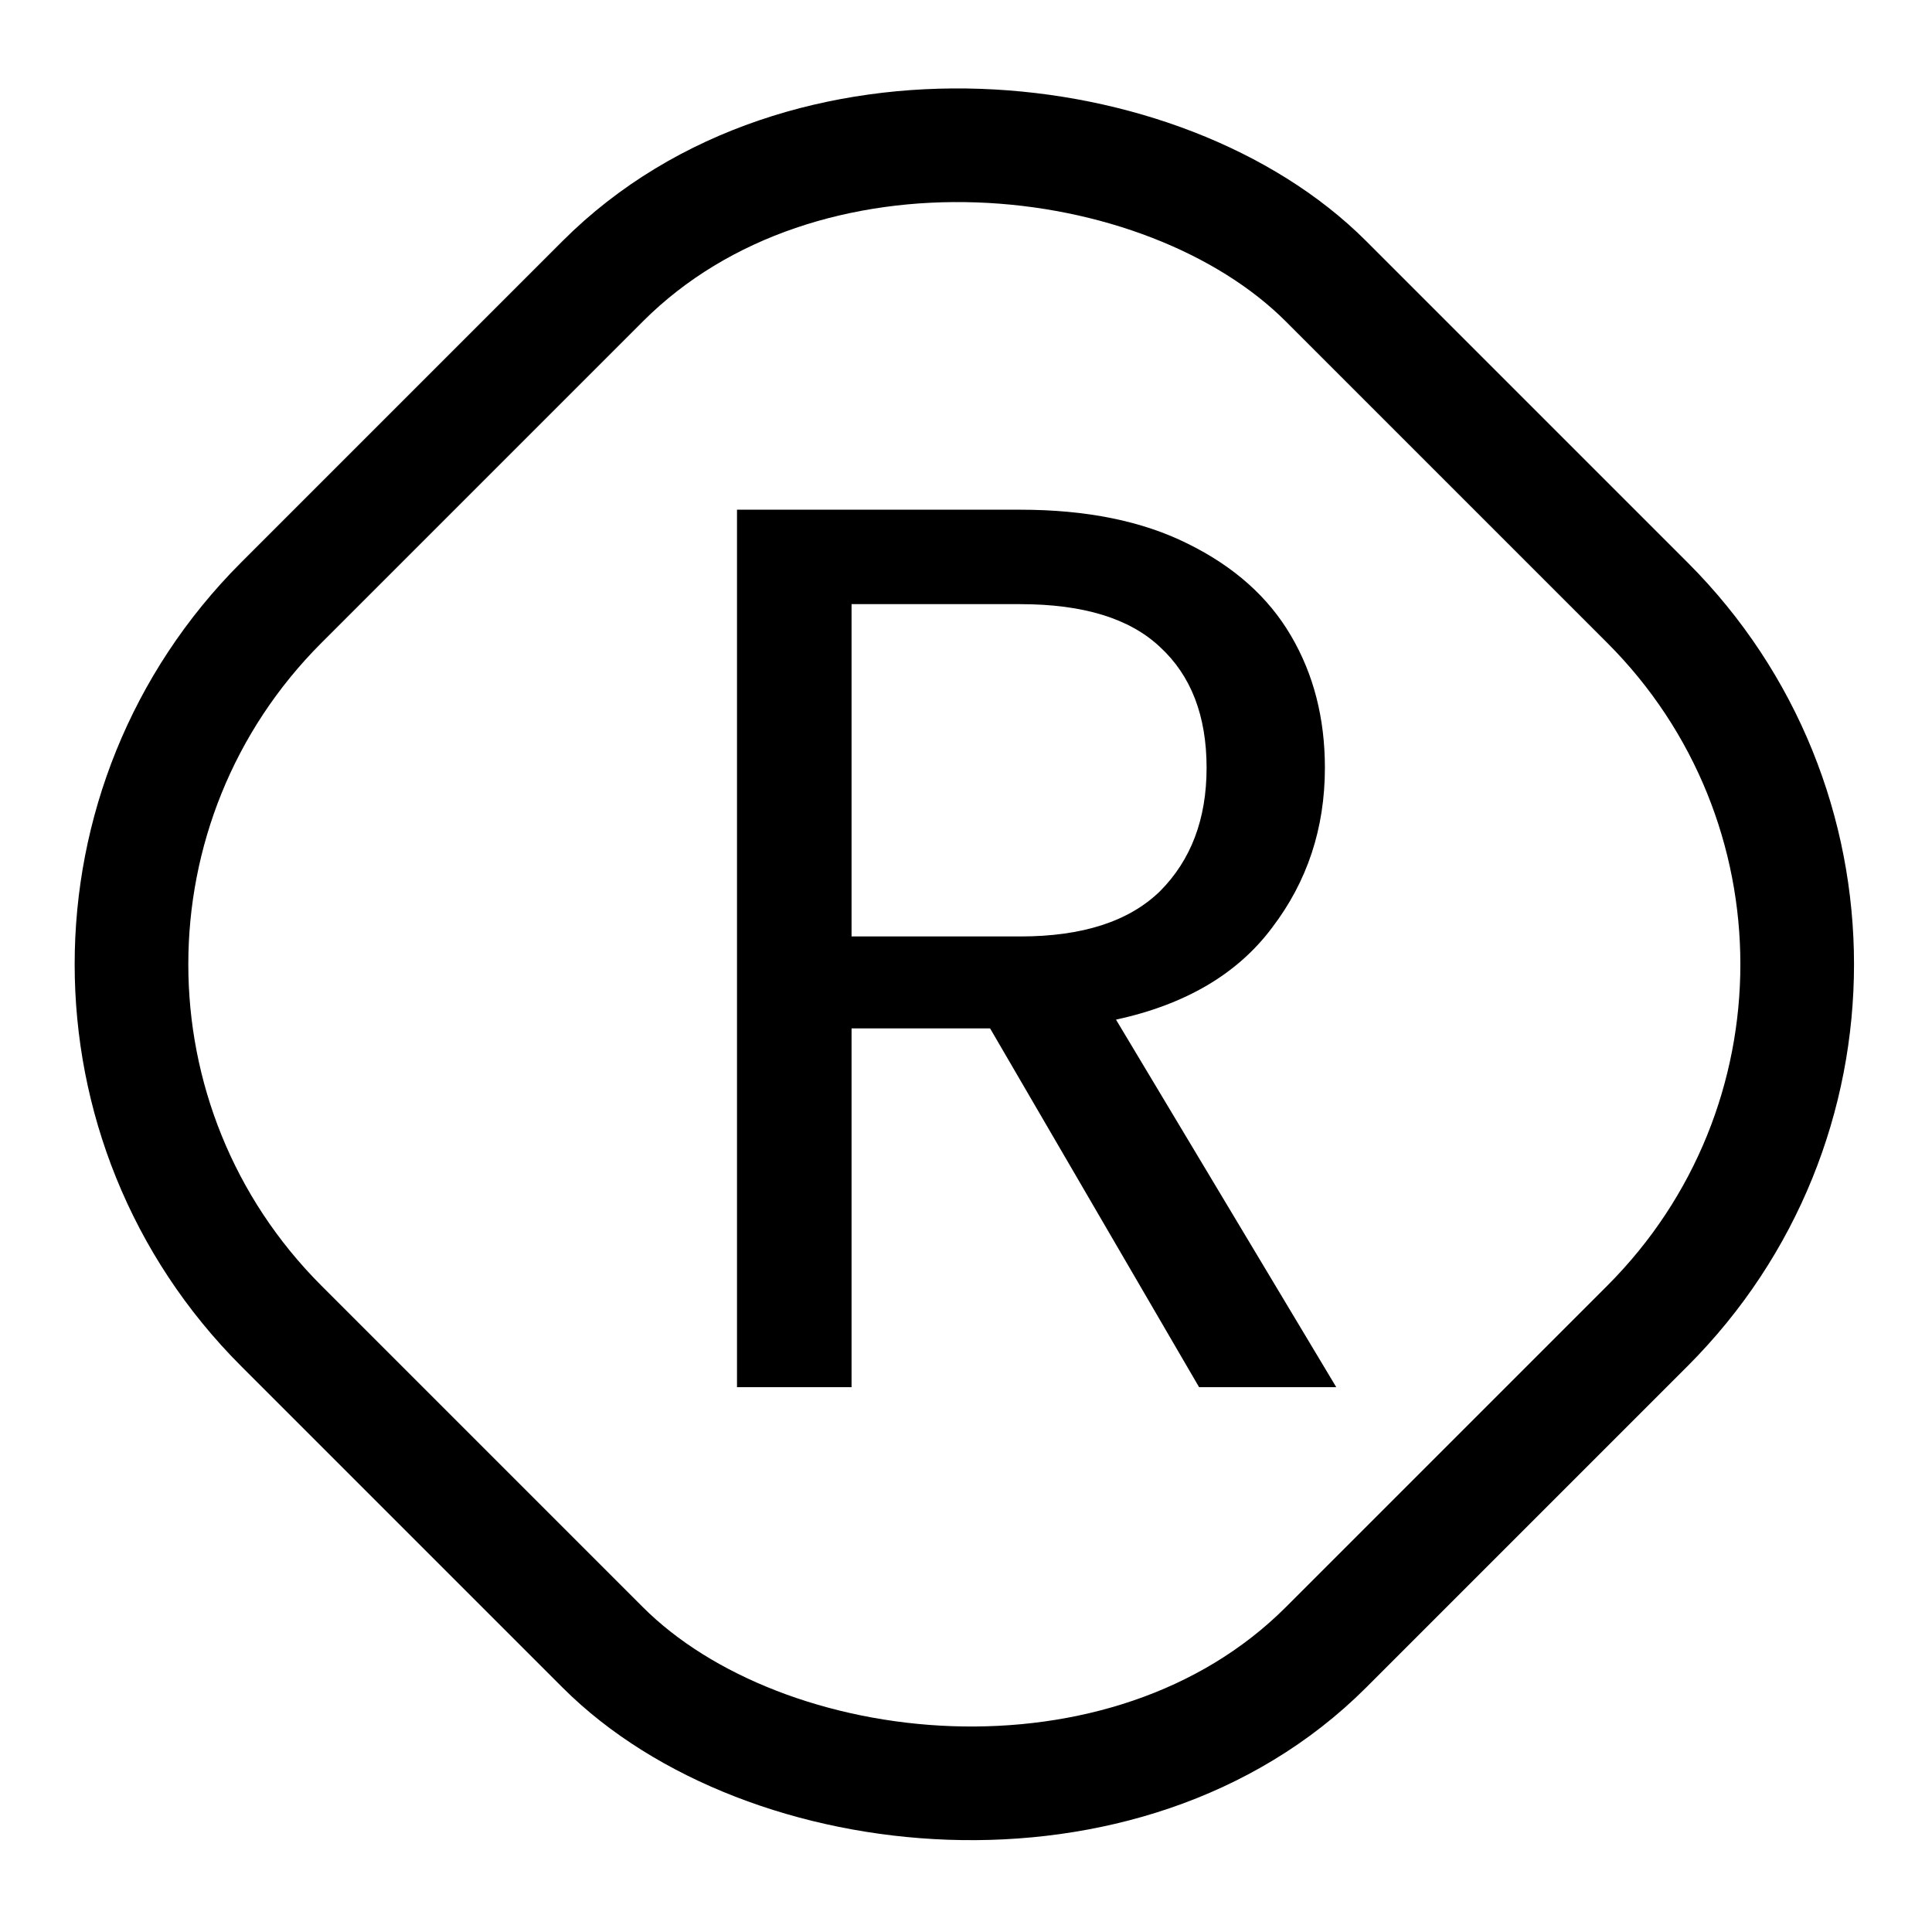 <svg
      width="17"
      height="17"
      viewBox="0 0 17 17"
      fill="none"
      xmlns="http://www.w3.org/2000/svg"
    >
      <path
        d="M10.551 12.206L8.712 9.049H7.493V12.206H6.485V4.485H8.978C9.561 4.485 10.052 4.585 10.451 4.784C10.857 4.984 11.16 5.253 11.359 5.593C11.559 5.933 11.658 6.32 11.658 6.756C11.658 7.288 11.503 7.757 11.193 8.163C10.89 8.569 10.432 8.839 9.82 8.972L11.758 12.206H10.551ZM7.493 8.24H8.978C9.524 8.24 9.934 8.108 10.207 7.842C10.48 7.568 10.617 7.207 10.617 6.756C10.617 6.298 10.48 5.944 10.207 5.693C9.941 5.442 9.532 5.316 8.978 5.316H7.493V8.24Z"
        fill="currentColor"
      />
      <rect
        x="-0.707"
        y="8.485"
        width="13"
        height="13"
        rx="4.5"
        transform="rotate(-45 -0.707 8.485)"
        stroke="currentColor"
      />
    </svg>